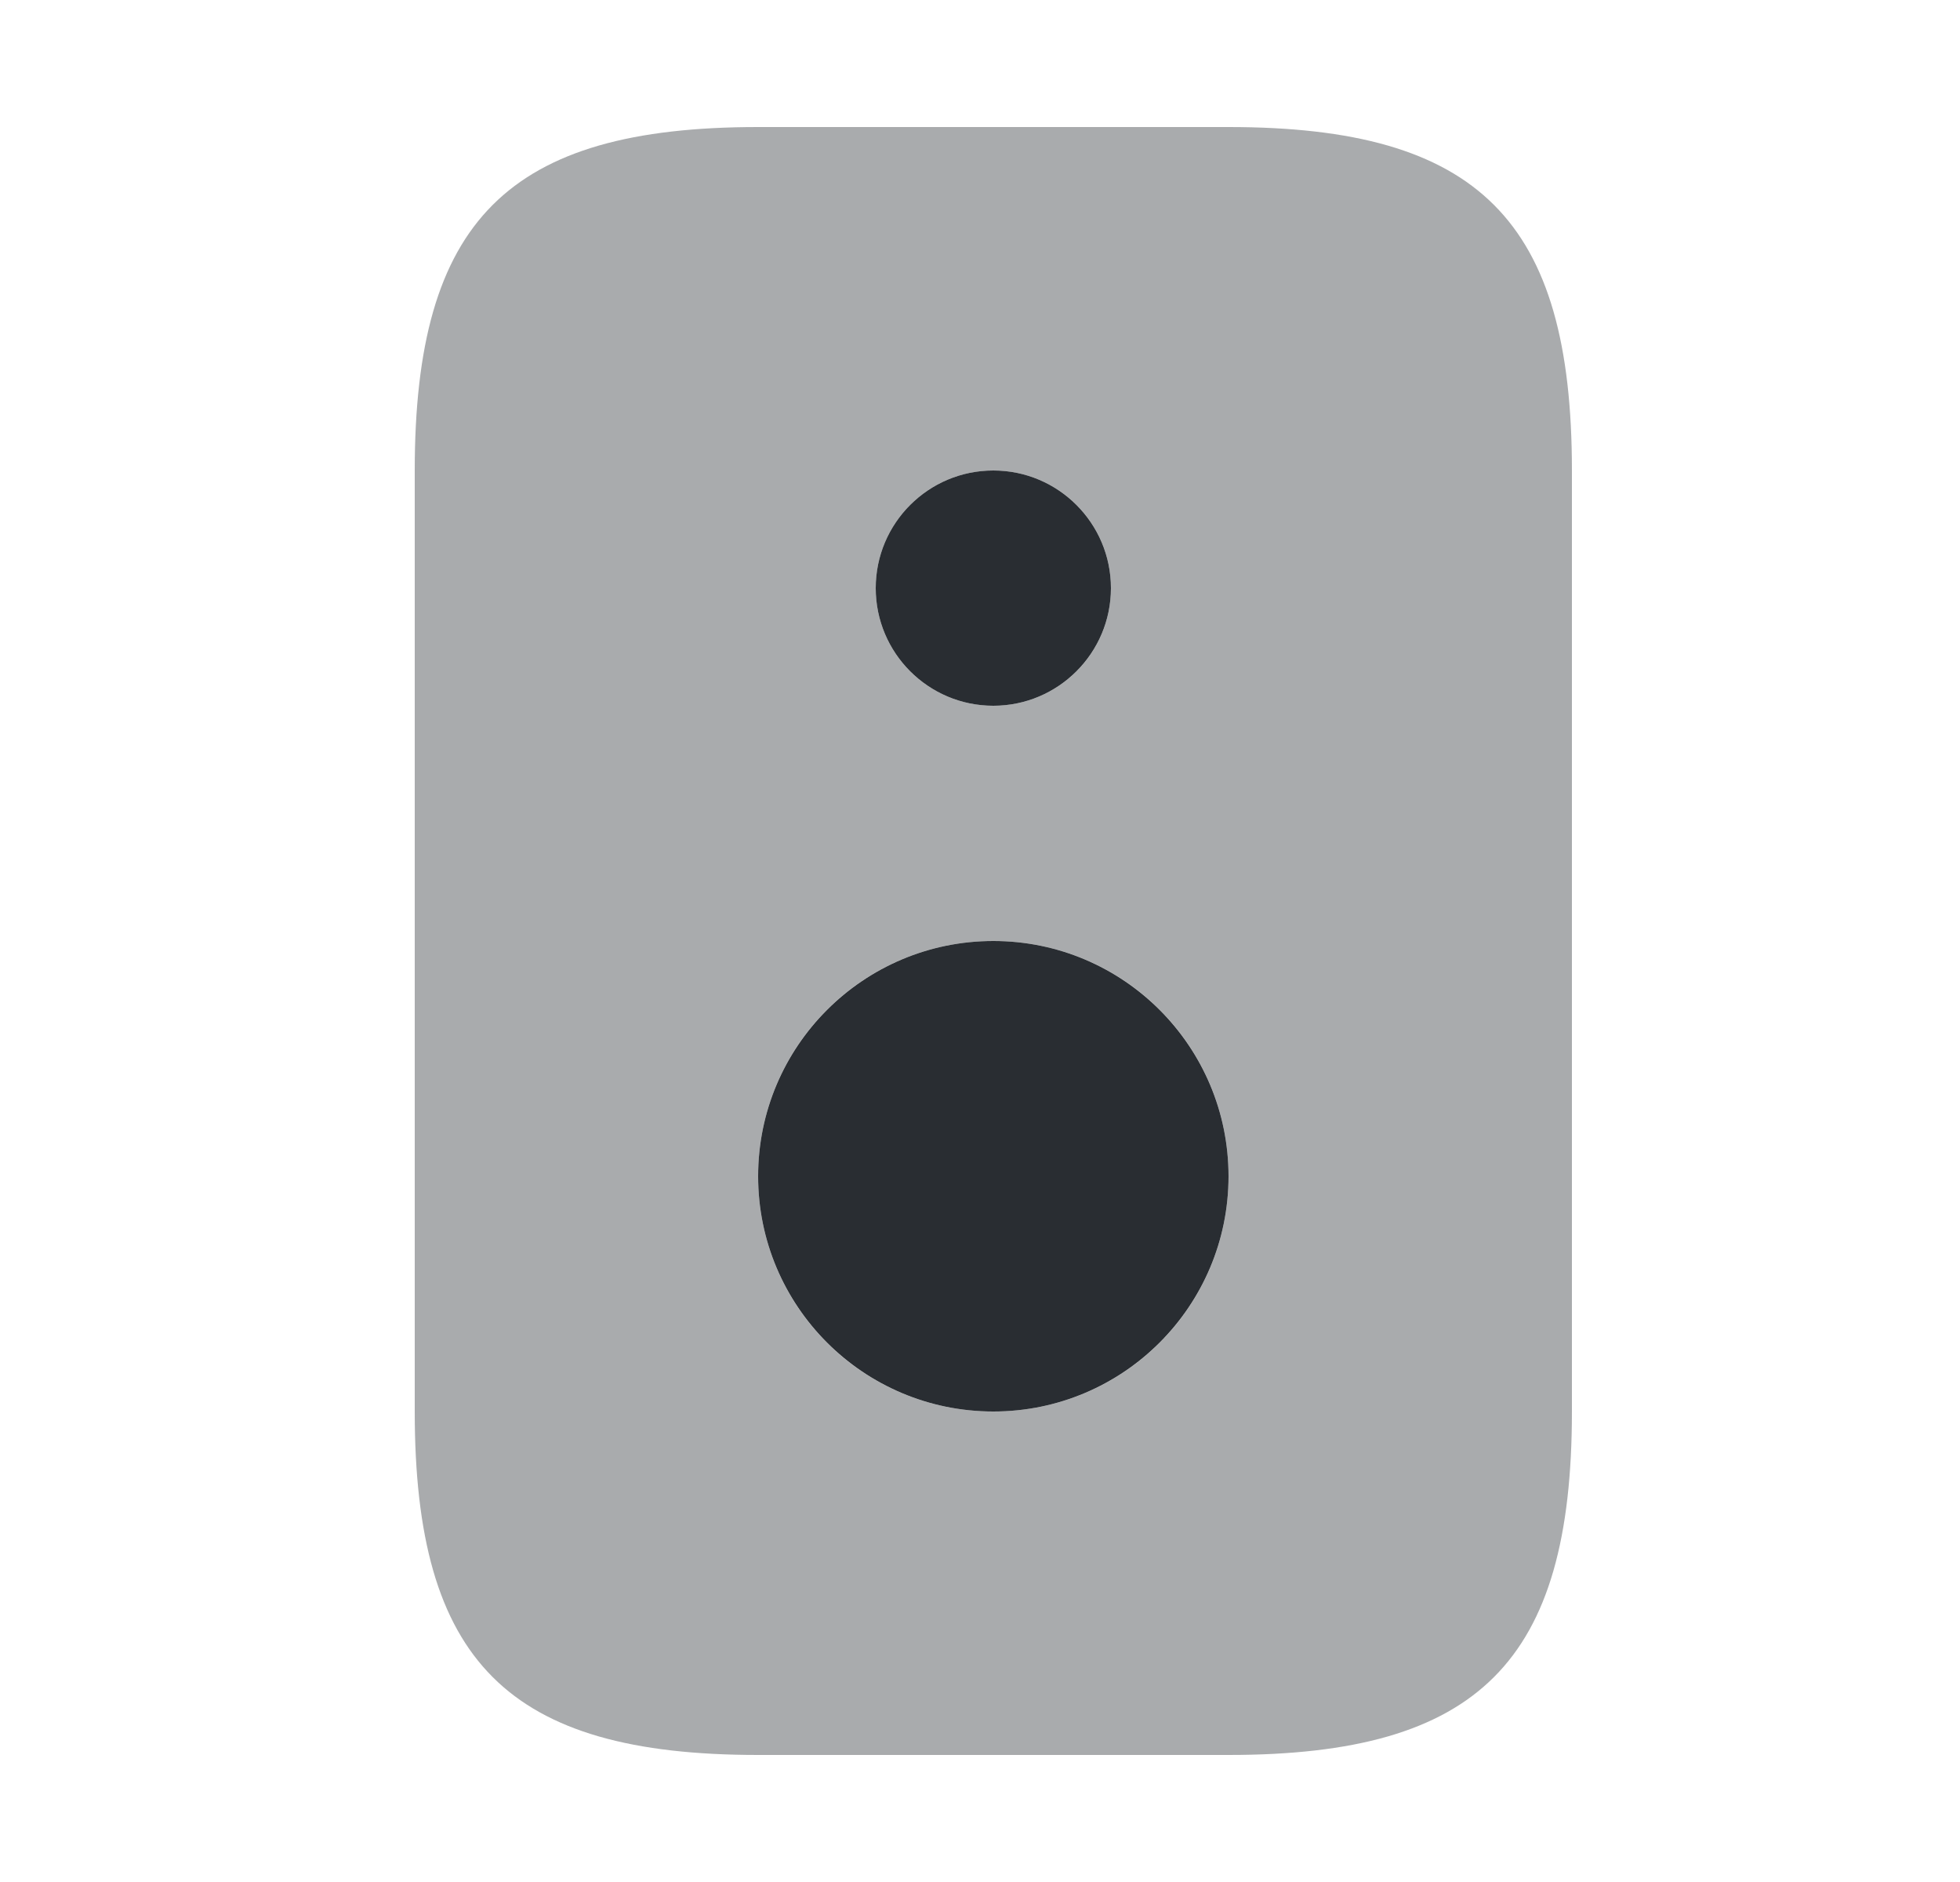 <svg width="25" height="24" viewBox="0 0 25 24" fill="none" xmlns="http://www.w3.org/2000/svg">
<path d="M12.67 18C14.327 18 15.67 16.657 15.67 15C15.67 13.343 14.327 12 12.67 12C11.013 12 9.67 13.343 9.67 15C9.67 16.657 11.013 18 12.67 18Z" fill="#292D32"/>
<path d="M12.67 9C13.498 9 14.17 8.328 14.17 7.5C14.17 6.672 13.498 6 12.67 6C11.841 6 11.17 6.672 11.17 7.5C11.17 8.328 11.841 9 12.67 9Z" fill="#292D32"/>
<path opacity="0.4" d="M15.67 1.62H9.67C6.48 1.62 5.29 2.81 5.29 6V18C5.29 21.19 6.48 22.38 9.67 22.38H15.67C18.86 22.38 20.05 21.19 20.05 18V6C20.05 2.81 18.86 1.62 15.67 1.62ZM12.67 6C13.5 6 14.17 6.67 14.17 7.5C14.17 8.33 13.5 9 12.67 9C11.84 9 11.17 8.33 11.17 7.5C11.17 6.67 11.84 6 12.67 6ZM12.67 18C11.01 18 9.67 16.66 9.67 15C9.67 13.34 11.01 12 12.67 12C14.33 12 15.67 13.34 15.67 15C15.67 16.66 14.33 18 12.67 18Z" fill="#292D32"/>
</svg>
